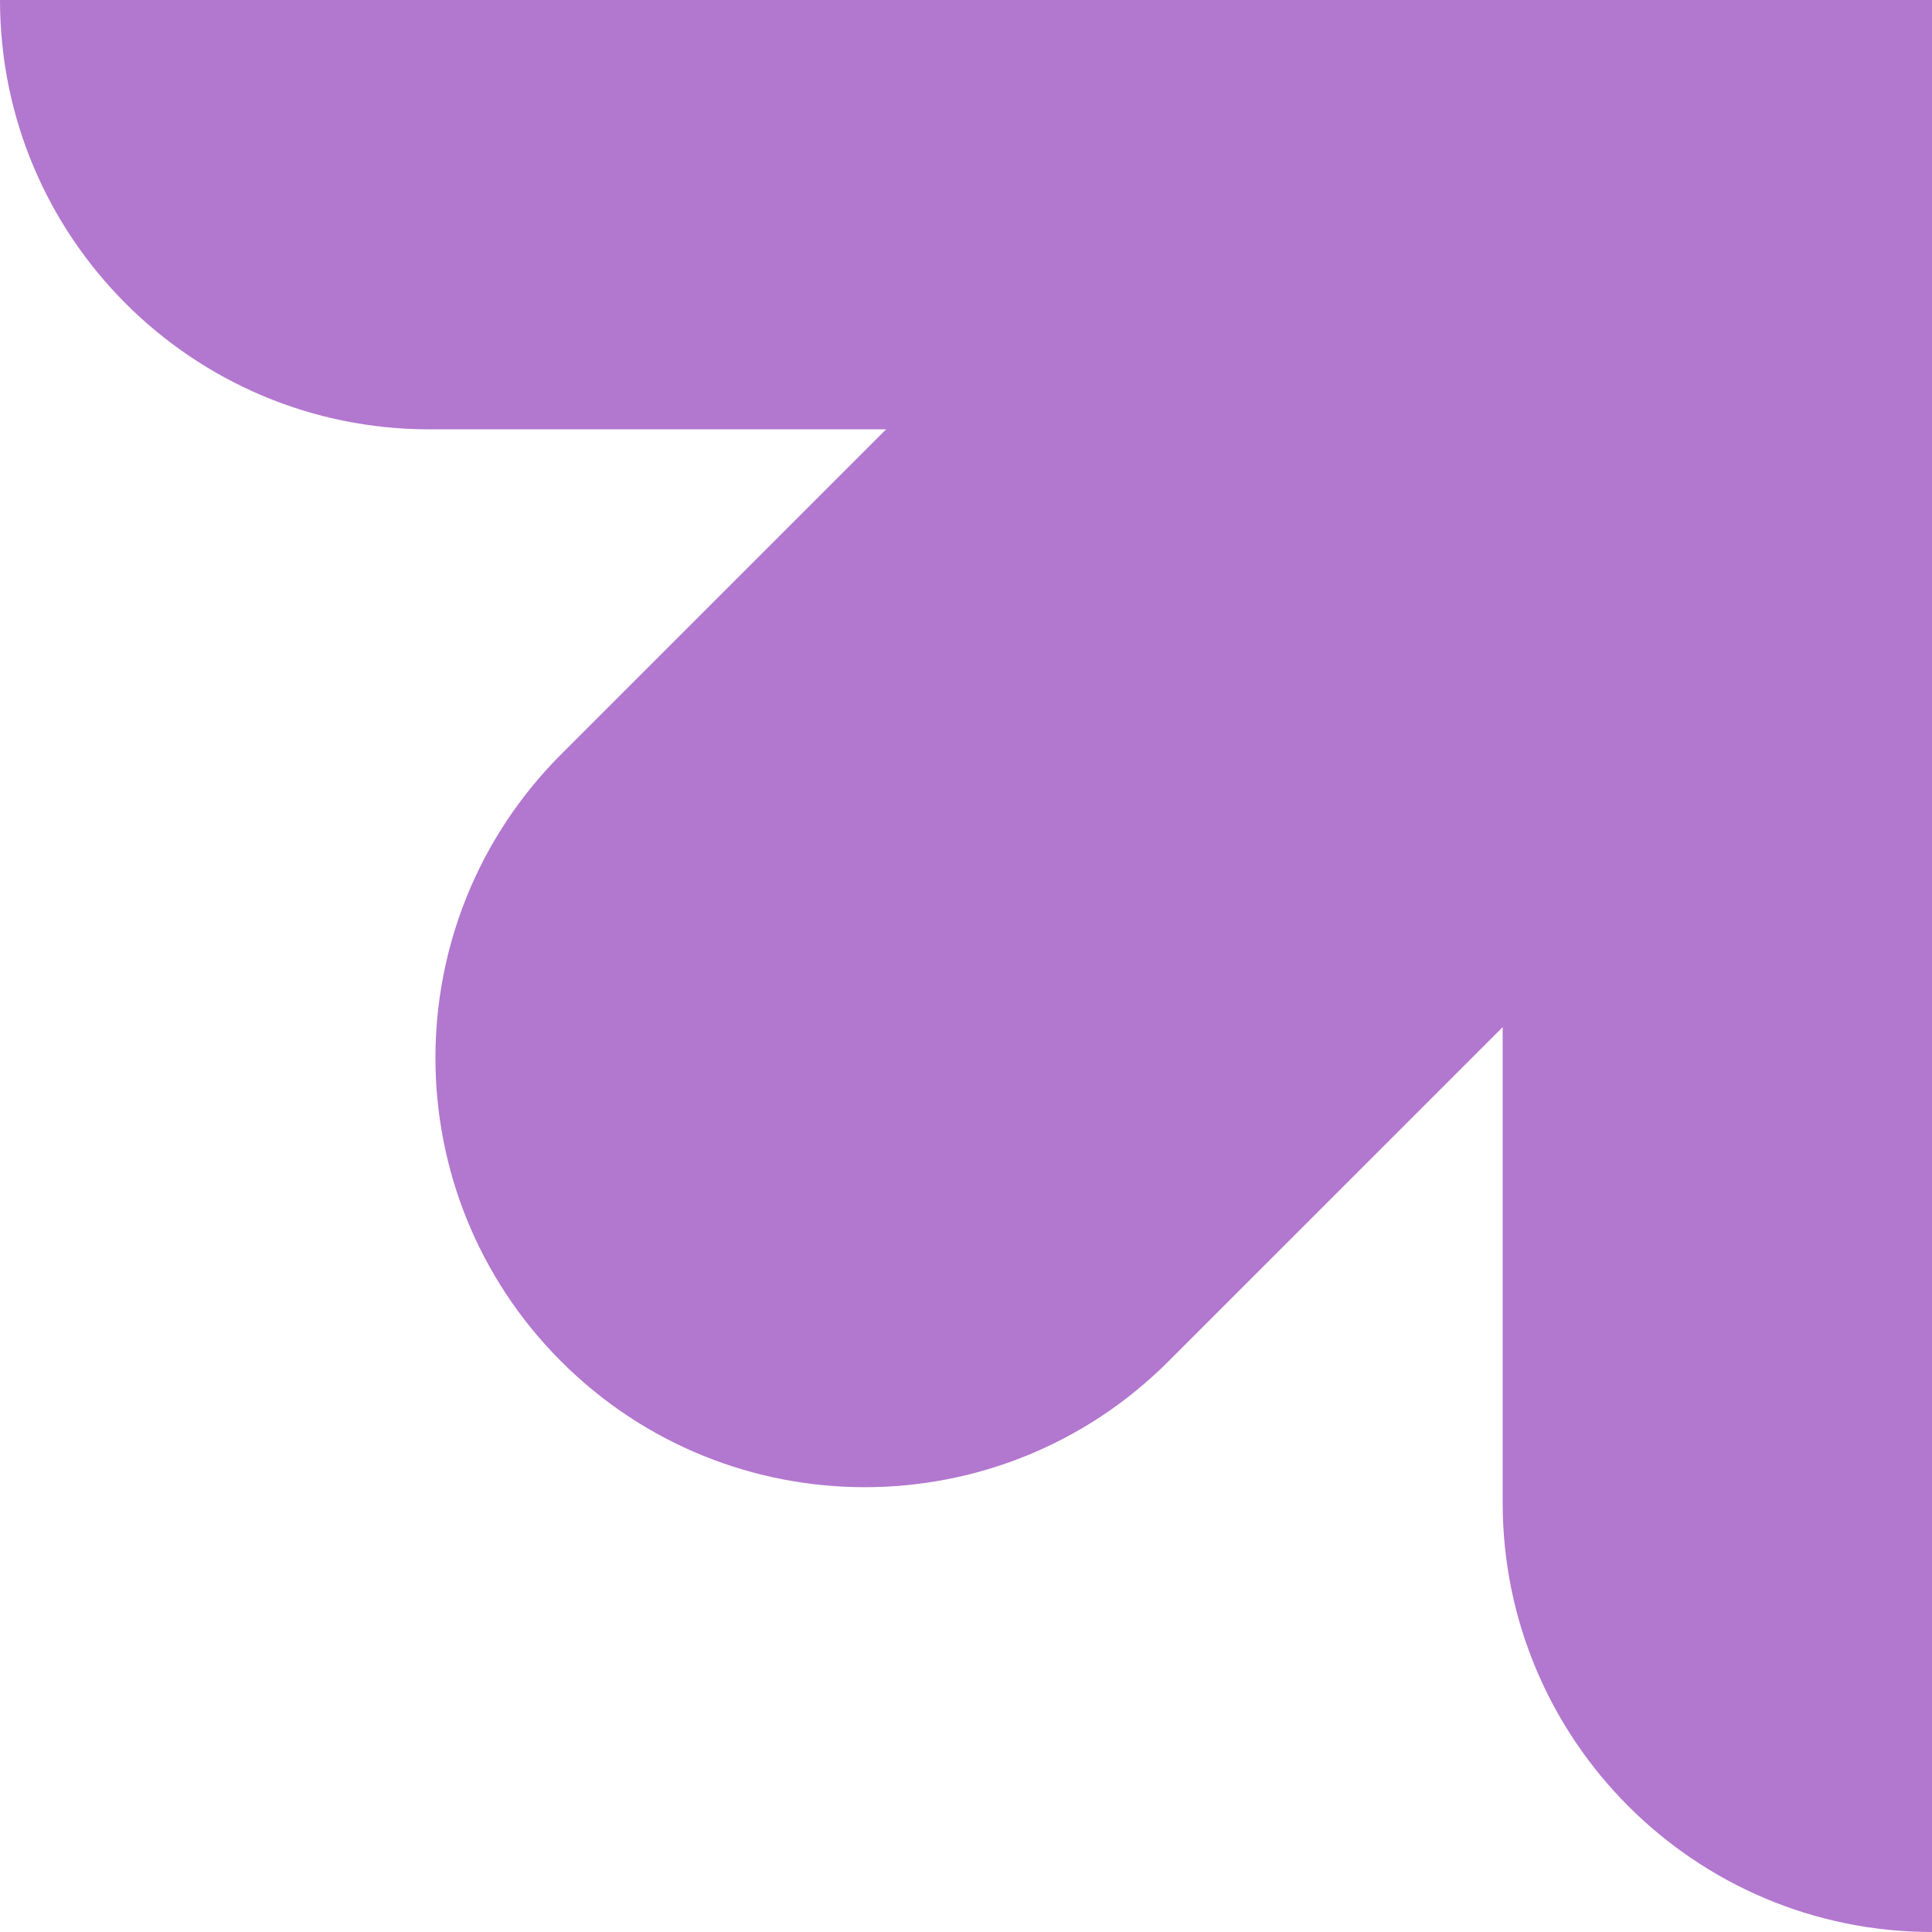 <svg width="90" height="90" viewBox="0 0 90 90" fill="none" xmlns="http://www.w3.org/2000/svg">
<path fill-rule="evenodd" clip-rule="evenodd" d="M70 -70C70 -81.046 78.954 -90 90 -90C101.046 -90 110 -81.046 110 -70V-48.721L125.137 -63.858C132.948 -71.668 145.611 -71.668 153.421 -63.858C161.232 -56.047 161.232 -43.384 153.421 -35.574L137.848 -20H160C171.046 -20 180 -11.046 180 0C180 11.046 171.046 20 160 20H138.284L153.421 35.137C161.232 42.948 161.232 55.611 153.421 63.421C145.611 71.232 132.948 71.232 125.137 63.421L110 48.284V70C110 81.046 101.046 90 90 90C78.954 90 70 81.046 70 70V47.848L54.426 63.421C46.616 71.232 33.953 71.232 26.142 63.421C18.332 55.611 18.332 42.947 26.142 35.137L41.279 20H20C8.954 20 0 11.046 0 7.62939e-06C0 -11.046 8.954 -20 20 -20H41.716L26.142 -35.574C18.332 -43.384 18.332 -56.047 26.142 -63.858C33.953 -71.668 46.616 -71.668 54.426 -63.858L70 -48.284V-70Z" fill="#B277CF"></path>
</svg>